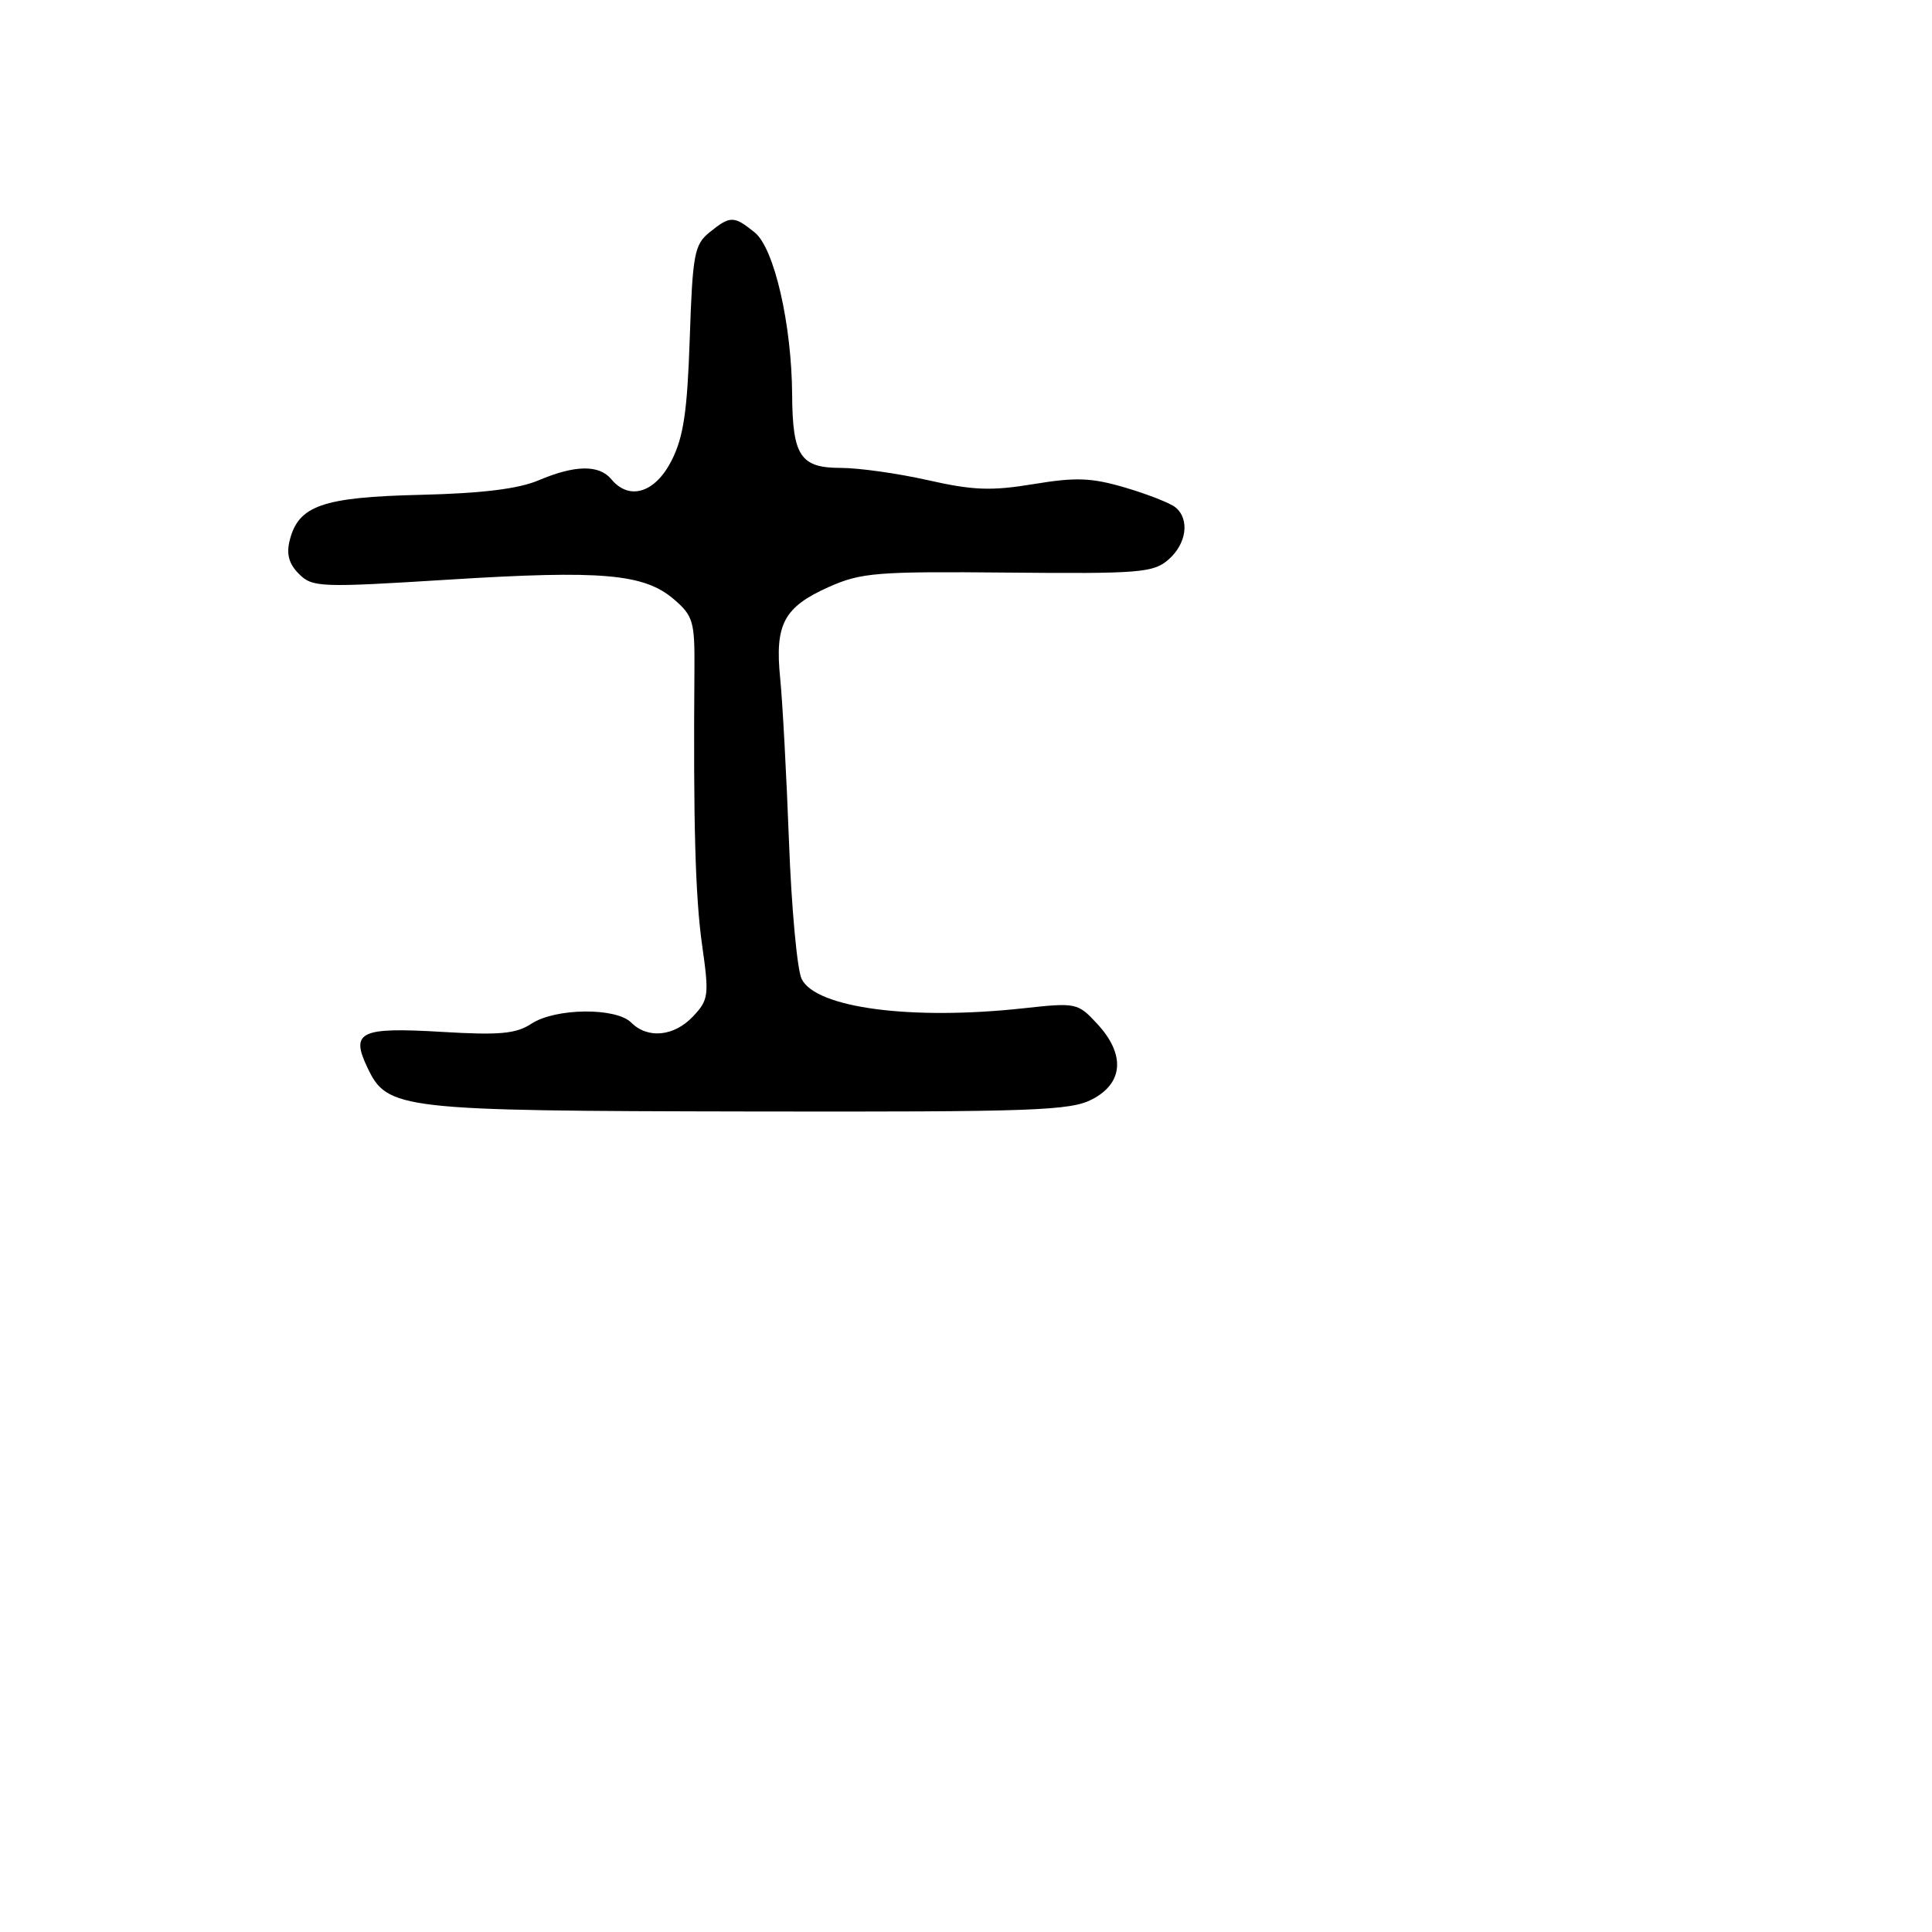 <svg xmlns="http://www.w3.org/2000/svg" width="256" height="256" viewBox="0 0 256 256" version="1.1">
	<path d="M 94.015 30.786 C 92.005 32.414, 91.773 33.664, 91.395 44.845 C 91.066 54.590, 90.567 57.929, 88.970 61.059 C 86.797 65.318, 83.378 66.365, 81 63.500 C 79.383 61.552, 76.188 61.599, 71.372 63.643 C 68.691 64.781, 63.868 65.373, 55.689 65.568 C 42.732 65.877, 39.543 66.989, 38.385 71.604 C 37.926 73.429, 38.287 74.729, 39.619 76.055 C 41.405 77.834, 42.407 77.872, 59.500 76.802 C 79.800 75.531, 85.351 76.019, 89.314 79.424 C 91.836 81.592, 92.065 82.373, 92.016 88.646 C 91.856 109.040, 92.130 118.862, 93.034 125.239 C 93.977 131.890, 93.904 132.474, 91.845 134.665 C 89.337 137.335, 85.834 137.691, 83.643 135.500 C 81.614 133.471, 73.603 133.559, 70.420 135.644 C 68.366 136.990, 66.217 137.187, 58.568 136.731 C 47.711 136.083, 46.414 136.704, 48.684 141.463 C 51.337 147.027, 52.813 147.197, 99.353 147.277 C 137.177 147.343, 141.833 147.176, 144.750 145.649 C 148.877 143.489, 149.116 139.683, 145.377 135.651 C 142.809 132.881, 142.605 132.838, 135.627 133.601 C 120.736 135.229, 108.091 133.556, 106.219 129.710 C 105.627 128.494, 104.873 120.300, 104.544 111.500 C 104.214 102.700, 103.689 92.963, 103.377 89.862 C 102.656 82.706, 103.866 80.438, 109.820 77.779 C 114.093 75.872, 116.160 75.706, 133.567 75.871 C 150.991 76.036, 152.823 75.888, 154.817 74.158 C 157.235 72.061, 157.675 68.796, 155.750 67.224 C 155.063 66.663, 152.076 65.489, 149.113 64.615 C 144.634 63.294, 142.585 63.215, 136.960 64.144 C 131.364 65.068, 128.947 64.979, 122.975 63.630 C 119.004 62.734, 113.801 62, 111.413 62 C 106.064 62, 105.014 60.425, 104.963 52.316 C 104.904 42.952, 102.588 32.894, 100.010 30.807 C 97.242 28.566, 96.760 28.564, 94.015 30.786" stroke="none" fill="black" fill-rule="evenodd"/>
</svg>